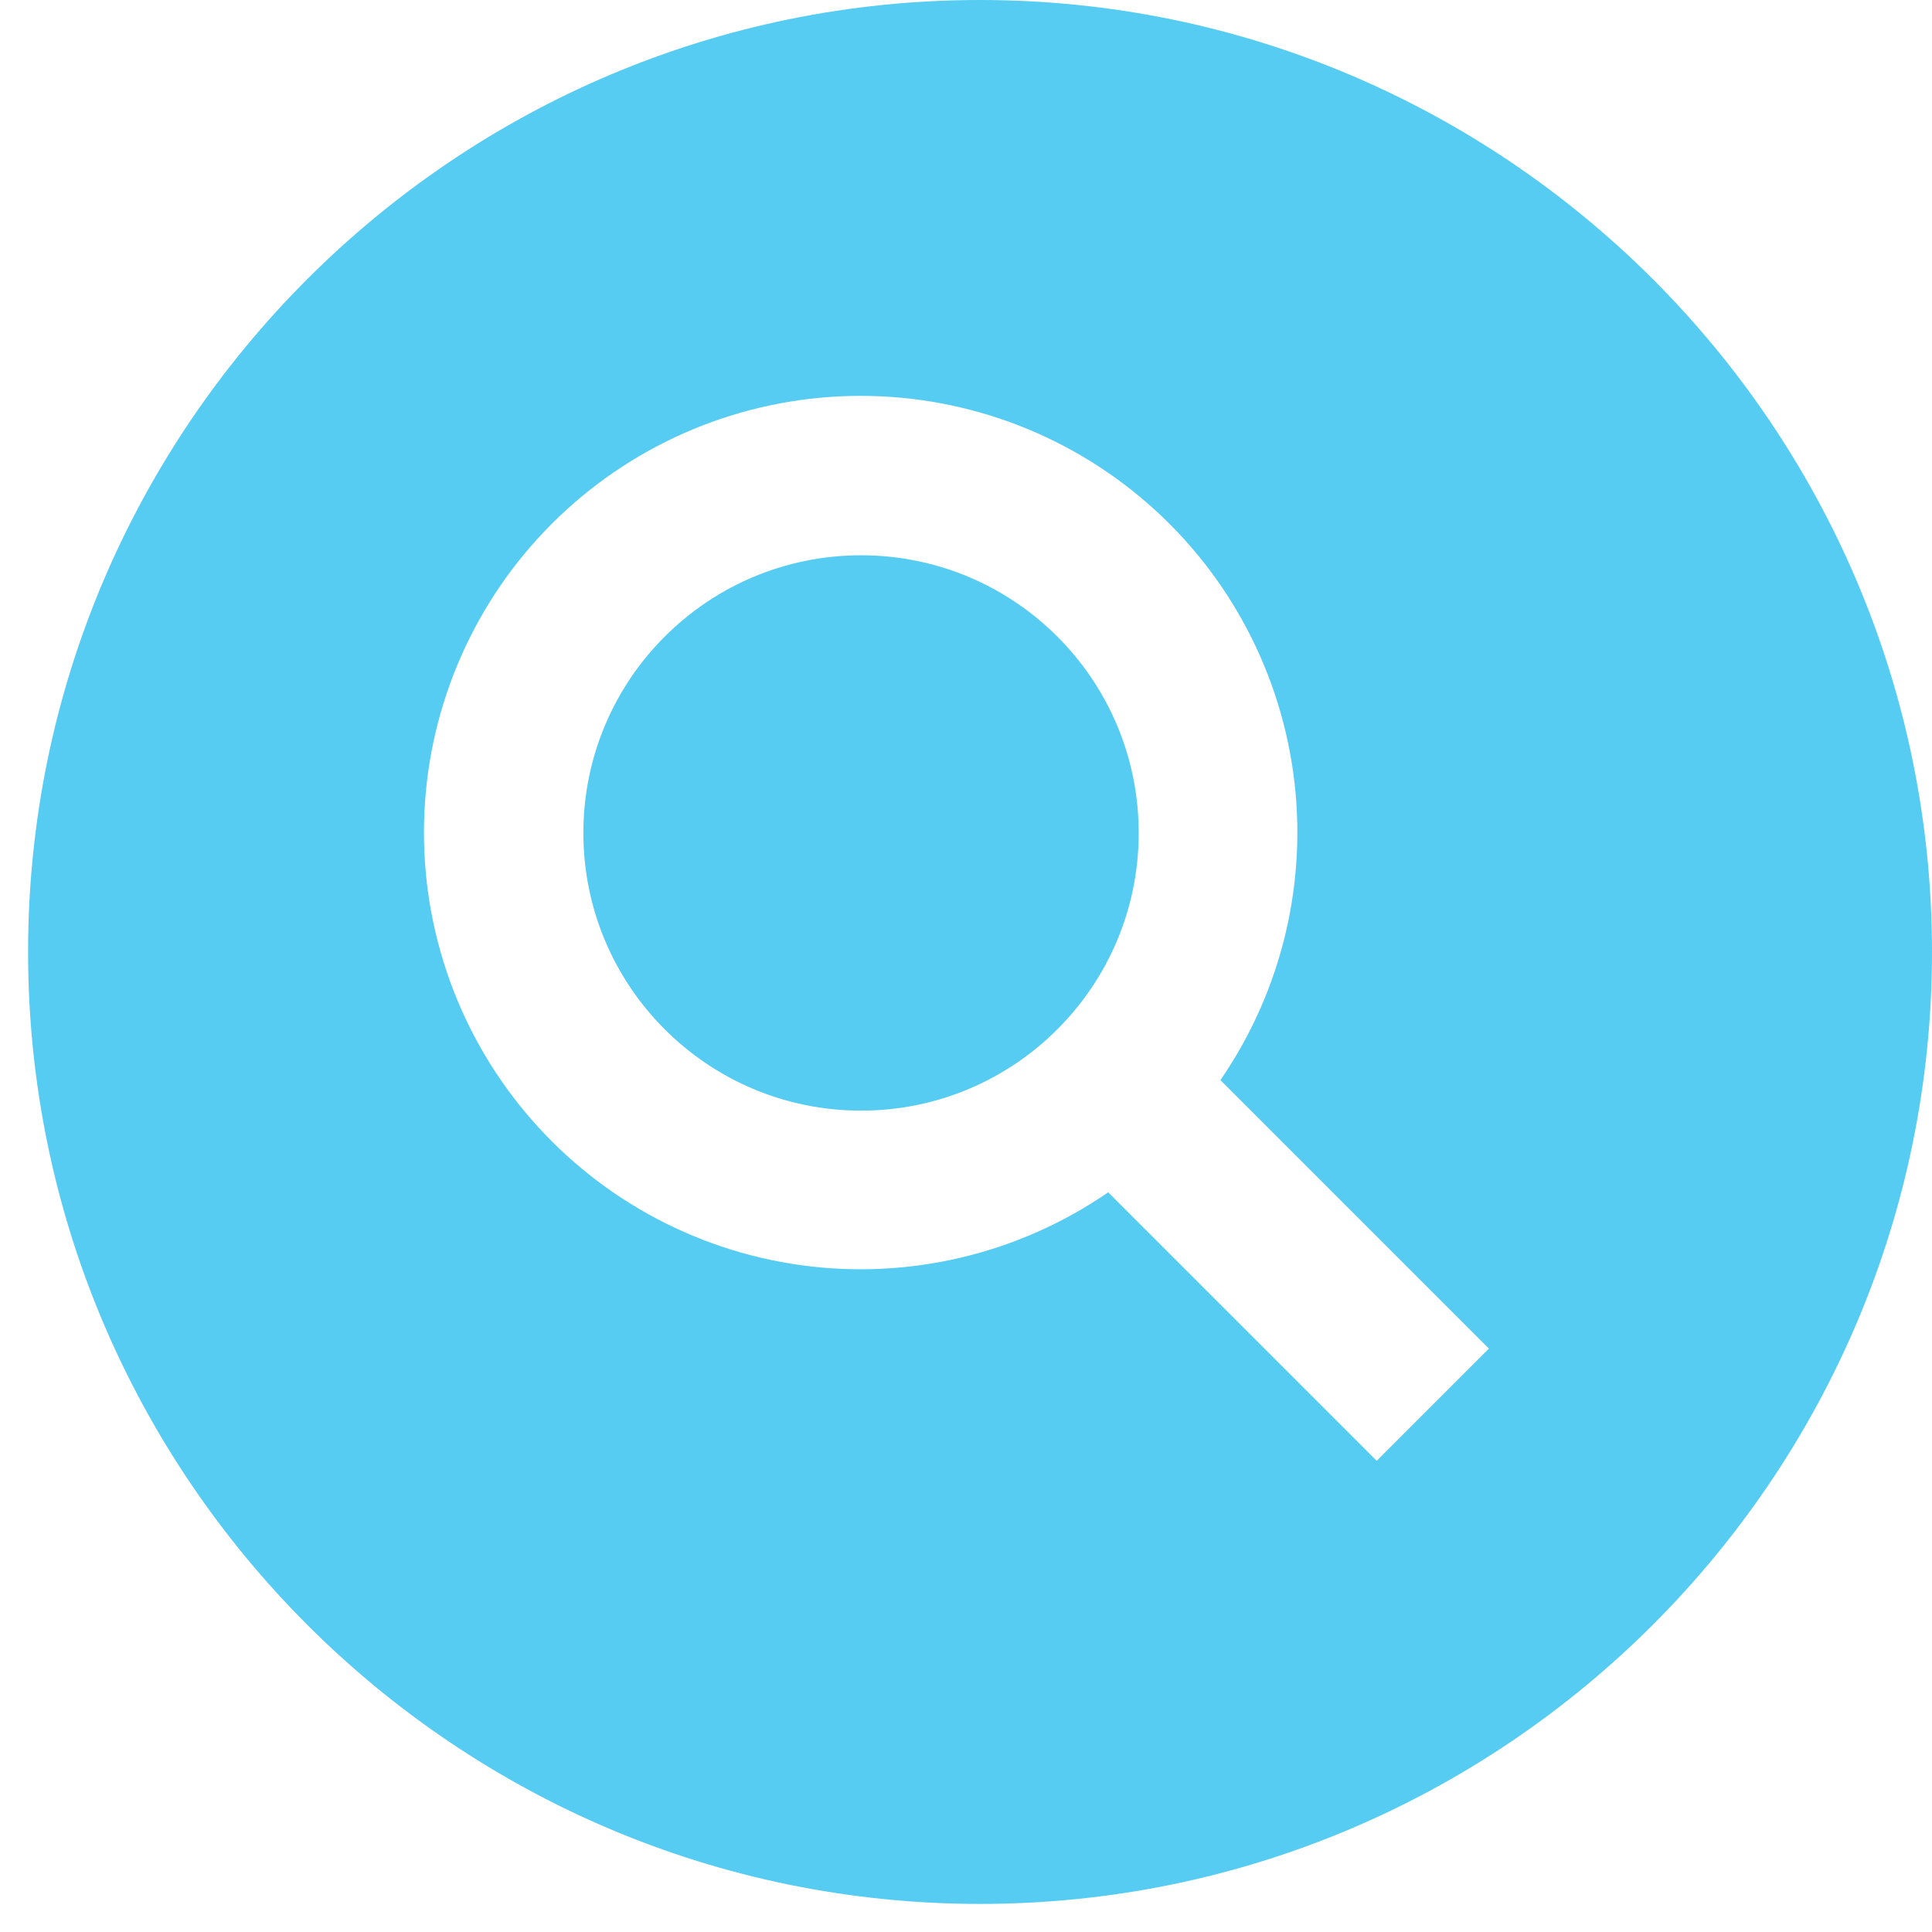 <svg width="43" height="43" viewBox="0 0 43 43" fill="none" xmlns="http://www.w3.org/2000/svg">
<path d="M21.812 0C10.13 0 0.625 9.505 0.625 21.188C0.625 32.87 10.13 42.375 21.812 42.375C33.495 42.375 43 32.87 43 21.188C43 9.505 33.495 0 21.812 0ZM30.641 32.513L24.665 26.537C22.668 27.912 20.229 28.49 17.828 28.159C15.426 27.828 13.235 26.611 11.684 24.747C10.133 22.884 9.335 20.508 9.446 18.086C9.556 15.665 10.568 13.371 12.282 11.657C13.996 9.943 16.29 8.931 18.711 8.821C21.133 8.71 23.509 9.508 25.372 11.059C27.236 12.61 28.453 14.801 28.784 17.203C29.115 19.604 28.537 22.043 27.162 24.04L33.138 30.016L30.641 32.513Z" fill="#56CCF2"/>
<path d="M19.164 24.719C22.577 24.719 25.344 21.952 25.344 18.539C25.344 15.126 22.577 12.359 19.164 12.359C15.751 12.359 12.984 15.126 12.984 18.539C12.984 21.952 15.751 24.719 19.164 24.719Z" fill="#56CCF2"/>
</svg>
